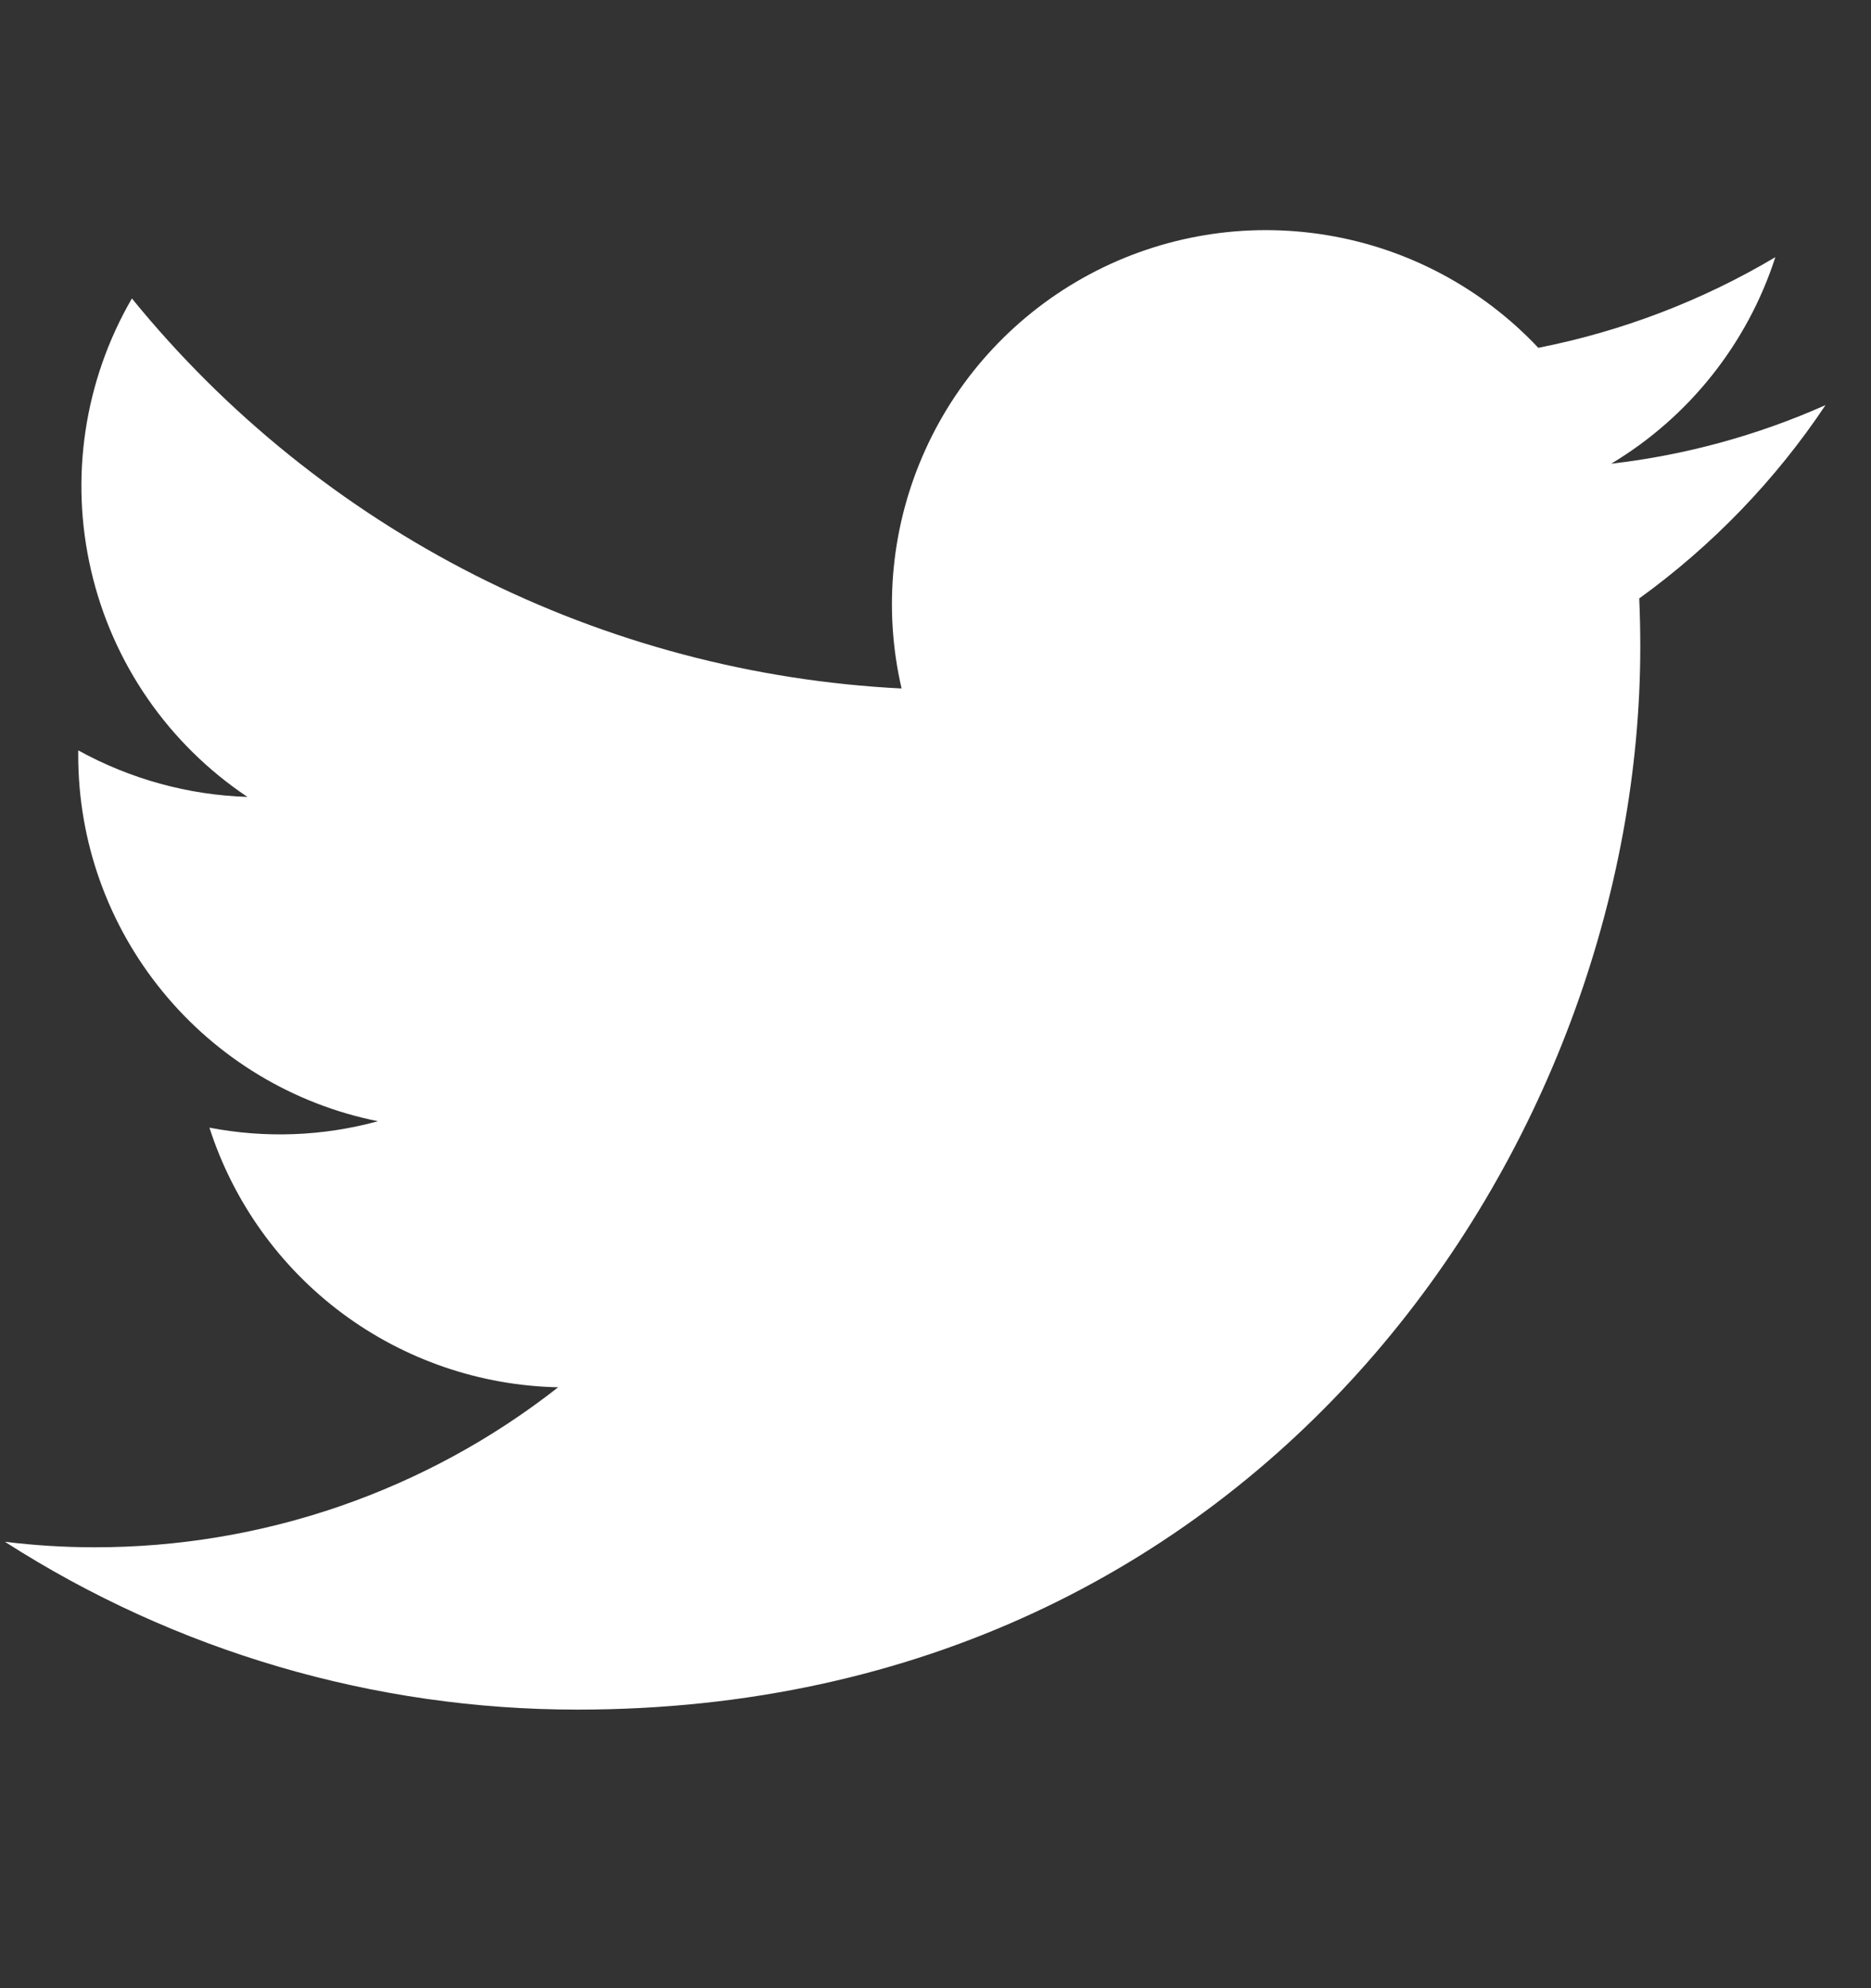 <svg width="16" height="17" viewBox="0 0 16 17" fill="none" xmlns="http://www.w3.org/2000/svg">
<rect x="0" y="0" width="16" height="17" fill="#333333" stroke="none"/>
<g clip-path="url(#clip0)">
<path d="M4.94 14.618C10.814 14.618 14.027 9.751 14.027 5.531C14.027 5.394 14.024 5.254 14.018 5.117C14.643 4.665 15.183 4.105 15.611 3.464C15.029 3.723 14.411 3.892 13.778 3.965C14.444 3.566 14.943 2.938 15.182 2.199C14.556 2.571 13.87 2.833 13.155 2.974C12.673 2.462 12.036 2.123 11.343 2.01C10.649 1.896 9.937 2.014 9.317 2.346C8.698 2.677 8.204 3.204 7.914 3.844C7.623 4.484 7.551 5.202 7.71 5.887C6.44 5.823 5.198 5.493 4.064 4.919C2.931 4.344 1.93 3.538 1.128 2.552C0.72 3.255 0.595 4.087 0.779 4.878C0.962 5.67 1.44 6.362 2.116 6.814C1.609 6.798 1.113 6.661 0.669 6.416V6.455C0.668 7.193 0.923 7.908 1.391 8.479C1.858 9.05 2.508 9.442 3.232 9.587C2.762 9.716 2.269 9.734 1.791 9.642C1.995 10.276 2.392 10.831 2.926 11.229C3.461 11.627 4.107 11.848 4.773 11.862C3.642 12.75 2.244 13.232 0.806 13.23C0.551 13.23 0.296 13.214 0.042 13.183C1.504 14.121 3.204 14.619 4.94 14.618Z" fill="white"/>
</g>
<defs>
<clipPath id="clip0">
<rect width="15.569" height="15.569" fill="white" transform="translate(0.042 0.509)"/>
</clipPath>
</defs>
</svg>
